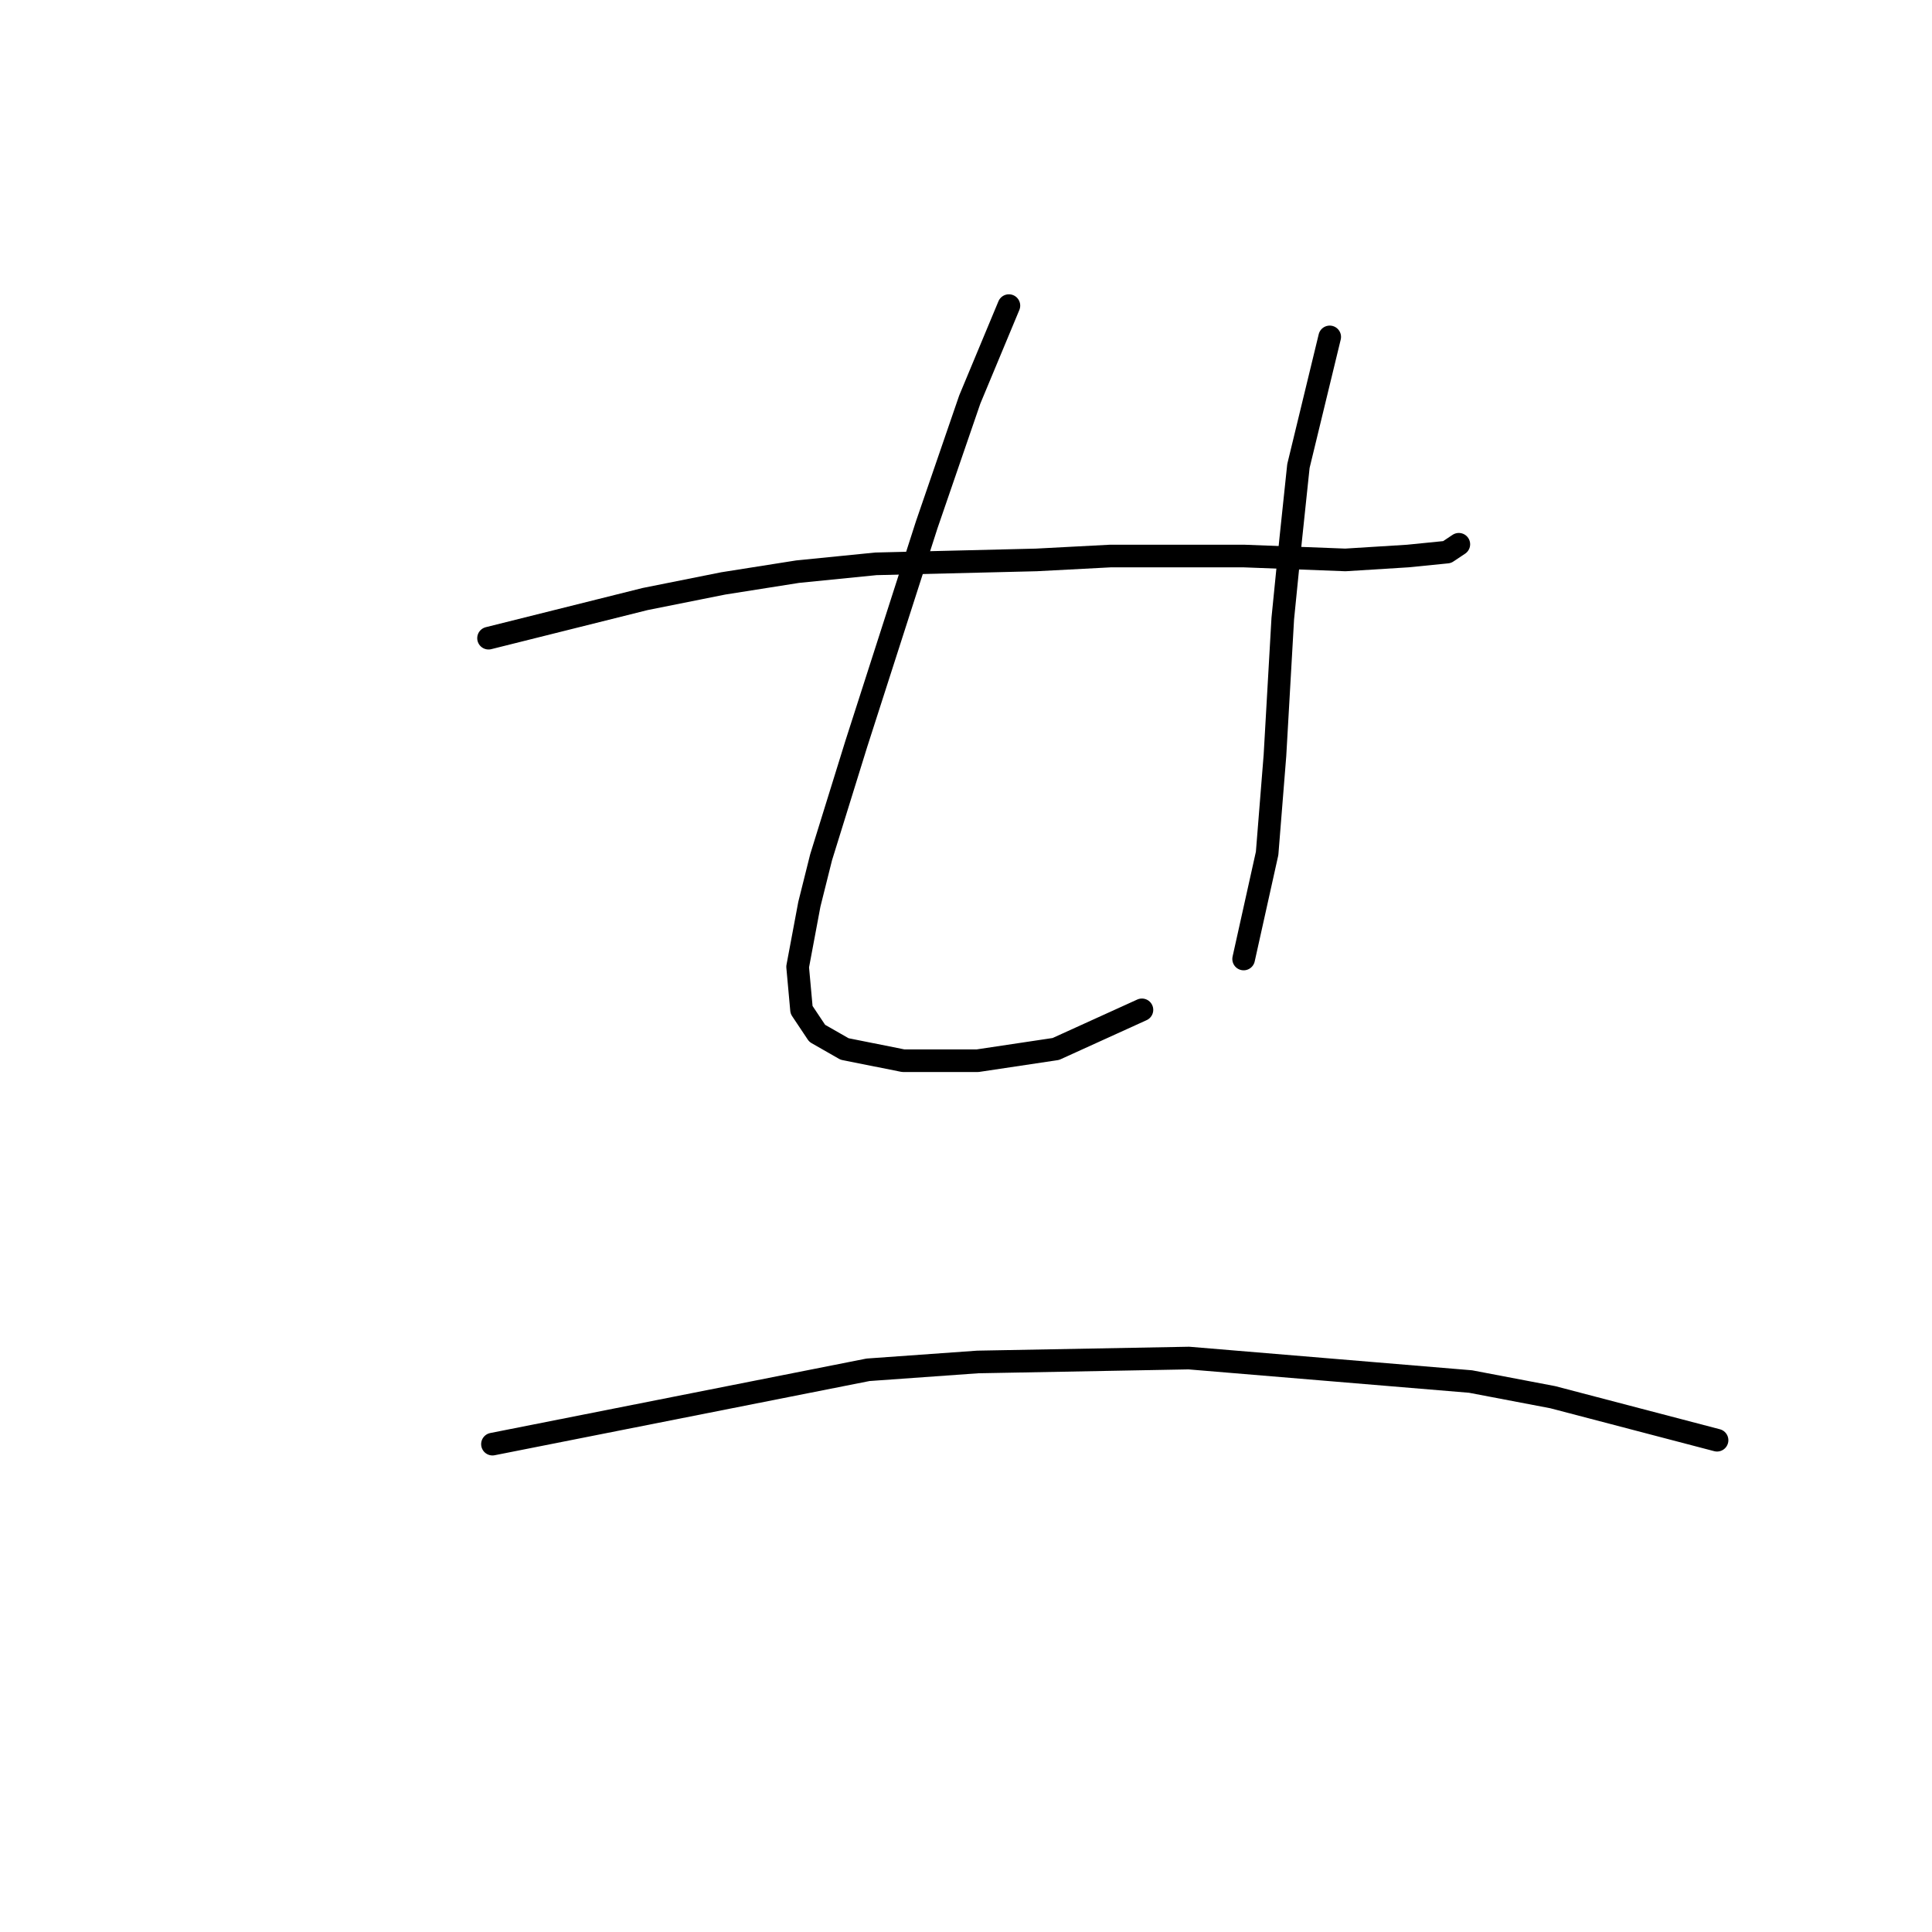 <?xml version="1.0" standalone="no"?>
    <svg width="256" height="256" xmlns="http://www.w3.org/2000/svg" version="1.1">
    <polyline stroke="black" stroke-width="3" stroke-linecap="round" fill="transparent" stroke-linejoin="round" points="64.735 84.561 85.472 79.377 95.84 77.304 105.69 75.748 116.058 74.711 137.313 74.193 147.163 73.675 164.789 73.675 178.268 74.193 186.563 73.675 191.747 73.156 193.302 72.119 193.302 72.119 " />
        <polyline stroke="black" stroke-width="3" stroke-linecap="round" fill="transparent" stroke-linejoin="round" points="133.684 40.496 128.5 52.938 122.798 69.527 113.466 98.559 108.801 113.593 107.245 119.814 105.69 128.108 106.208 133.811 108.282 136.921 111.911 138.995 119.687 140.55 129.537 140.55 139.905 138.995 151.311 133.811 151.311 133.811 " />
        <polyline stroke="black" stroke-width="3" stroke-linecap="round" fill="transparent" stroke-linejoin="round" points="176.194 44.643 172.047 61.751 171.01 71.601 169.974 81.969 168.937 100.114 167.9 113.074 164.789 127.071 164.789 127.071 " />
        <polyline stroke="black" stroke-width="3" stroke-linecap="round" fill="transparent" stroke-linejoin="round" points="65.254 191.355 115.021 181.505 129.537 180.468 157.531 179.95 194.857 183.06 205.744 185.134 227.518 190.836 227.518 190.836 " />
        </svg>